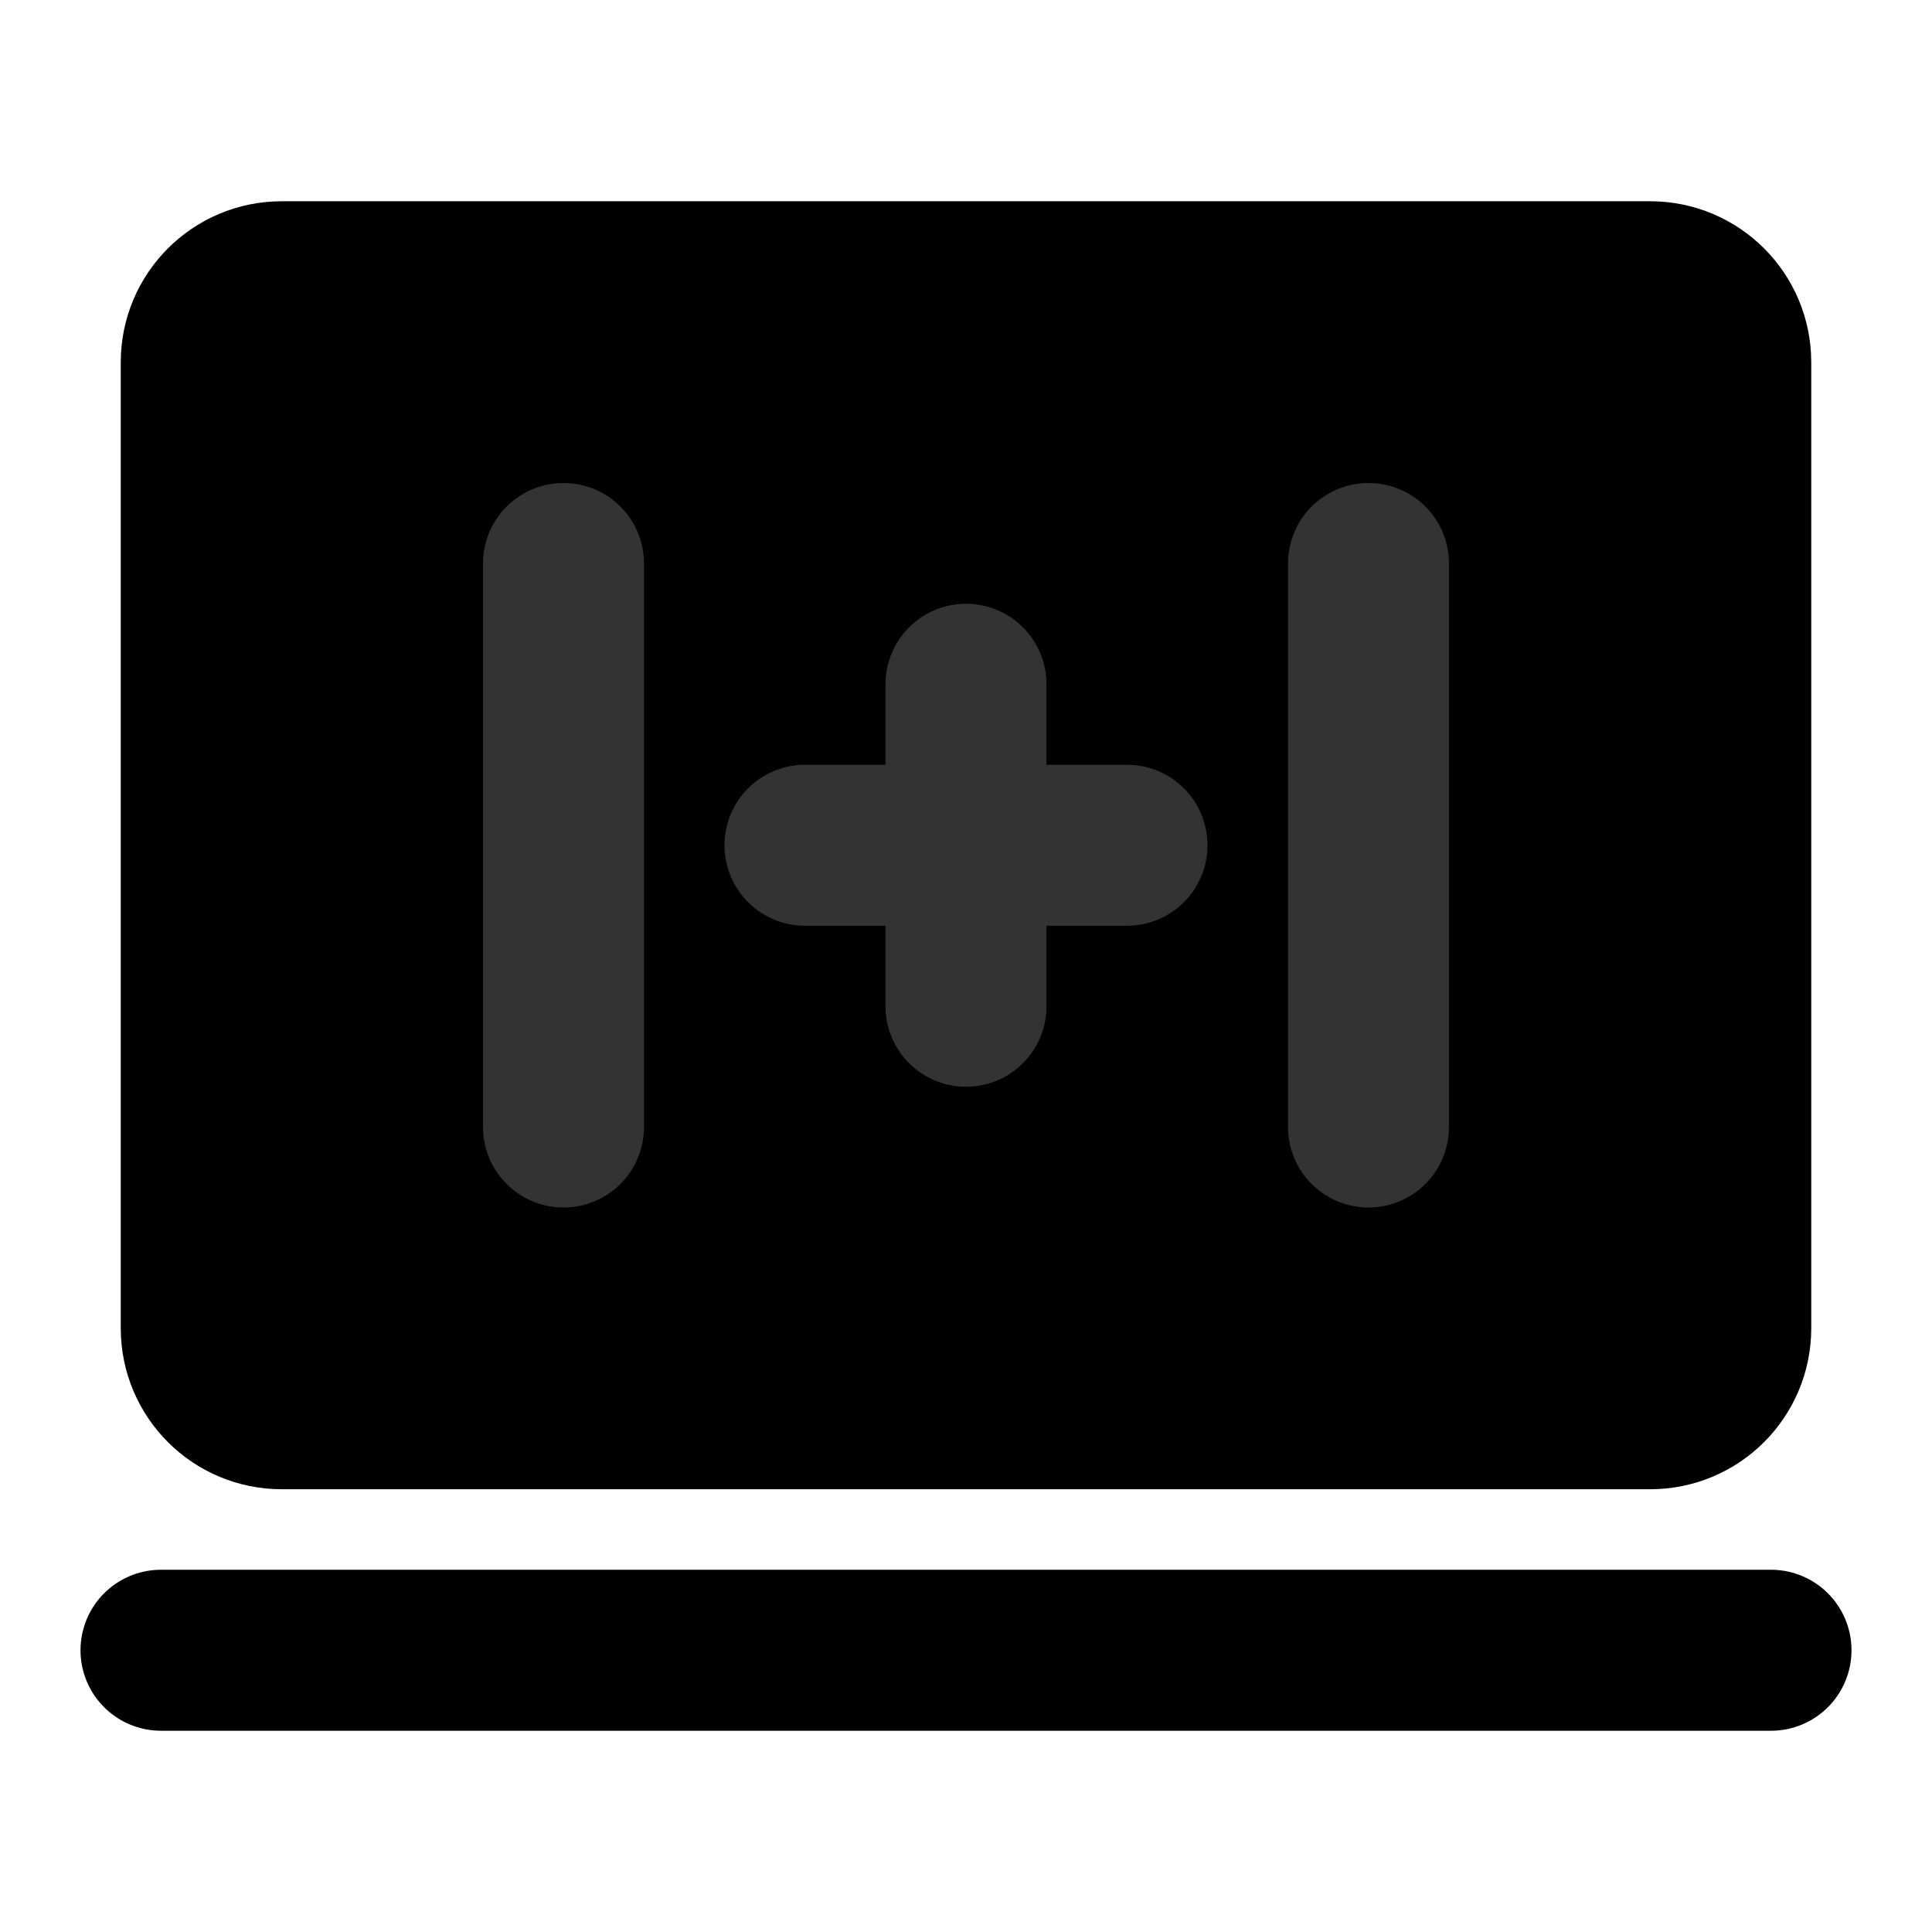 <svg width="48" height="48" viewBox="0 0 48 48" fill="none" xmlns="http://www.w3.org/2000/svg">
<path d="M7 35H41C42.105 35 43 34.105 43 33V9C43 7.895 42.105 7 41 7H7C5.895 7 5 7.895 5 9V33C5 34.105 5.895 35 7 35Z" fill="null" stroke="black" stroke-width="4" stroke-linecap="round"/>
<path d="M14 14V28" stroke="#333" stroke-width="4" stroke-linecap="round"/>
<path d="M34 14V28" stroke="#333" stroke-width="4" stroke-linecap="round"/>
<path d="M24 17V25" stroke="#333" stroke-width="4" stroke-linecap="round"/>
<path d="M20 21H28" stroke="#333" stroke-width="4" stroke-linecap="round"/>
<path d="M4 41L44 41" stroke="black" stroke-width="4" stroke-linecap="round" stroke-linejoin="round"/>
</svg>
